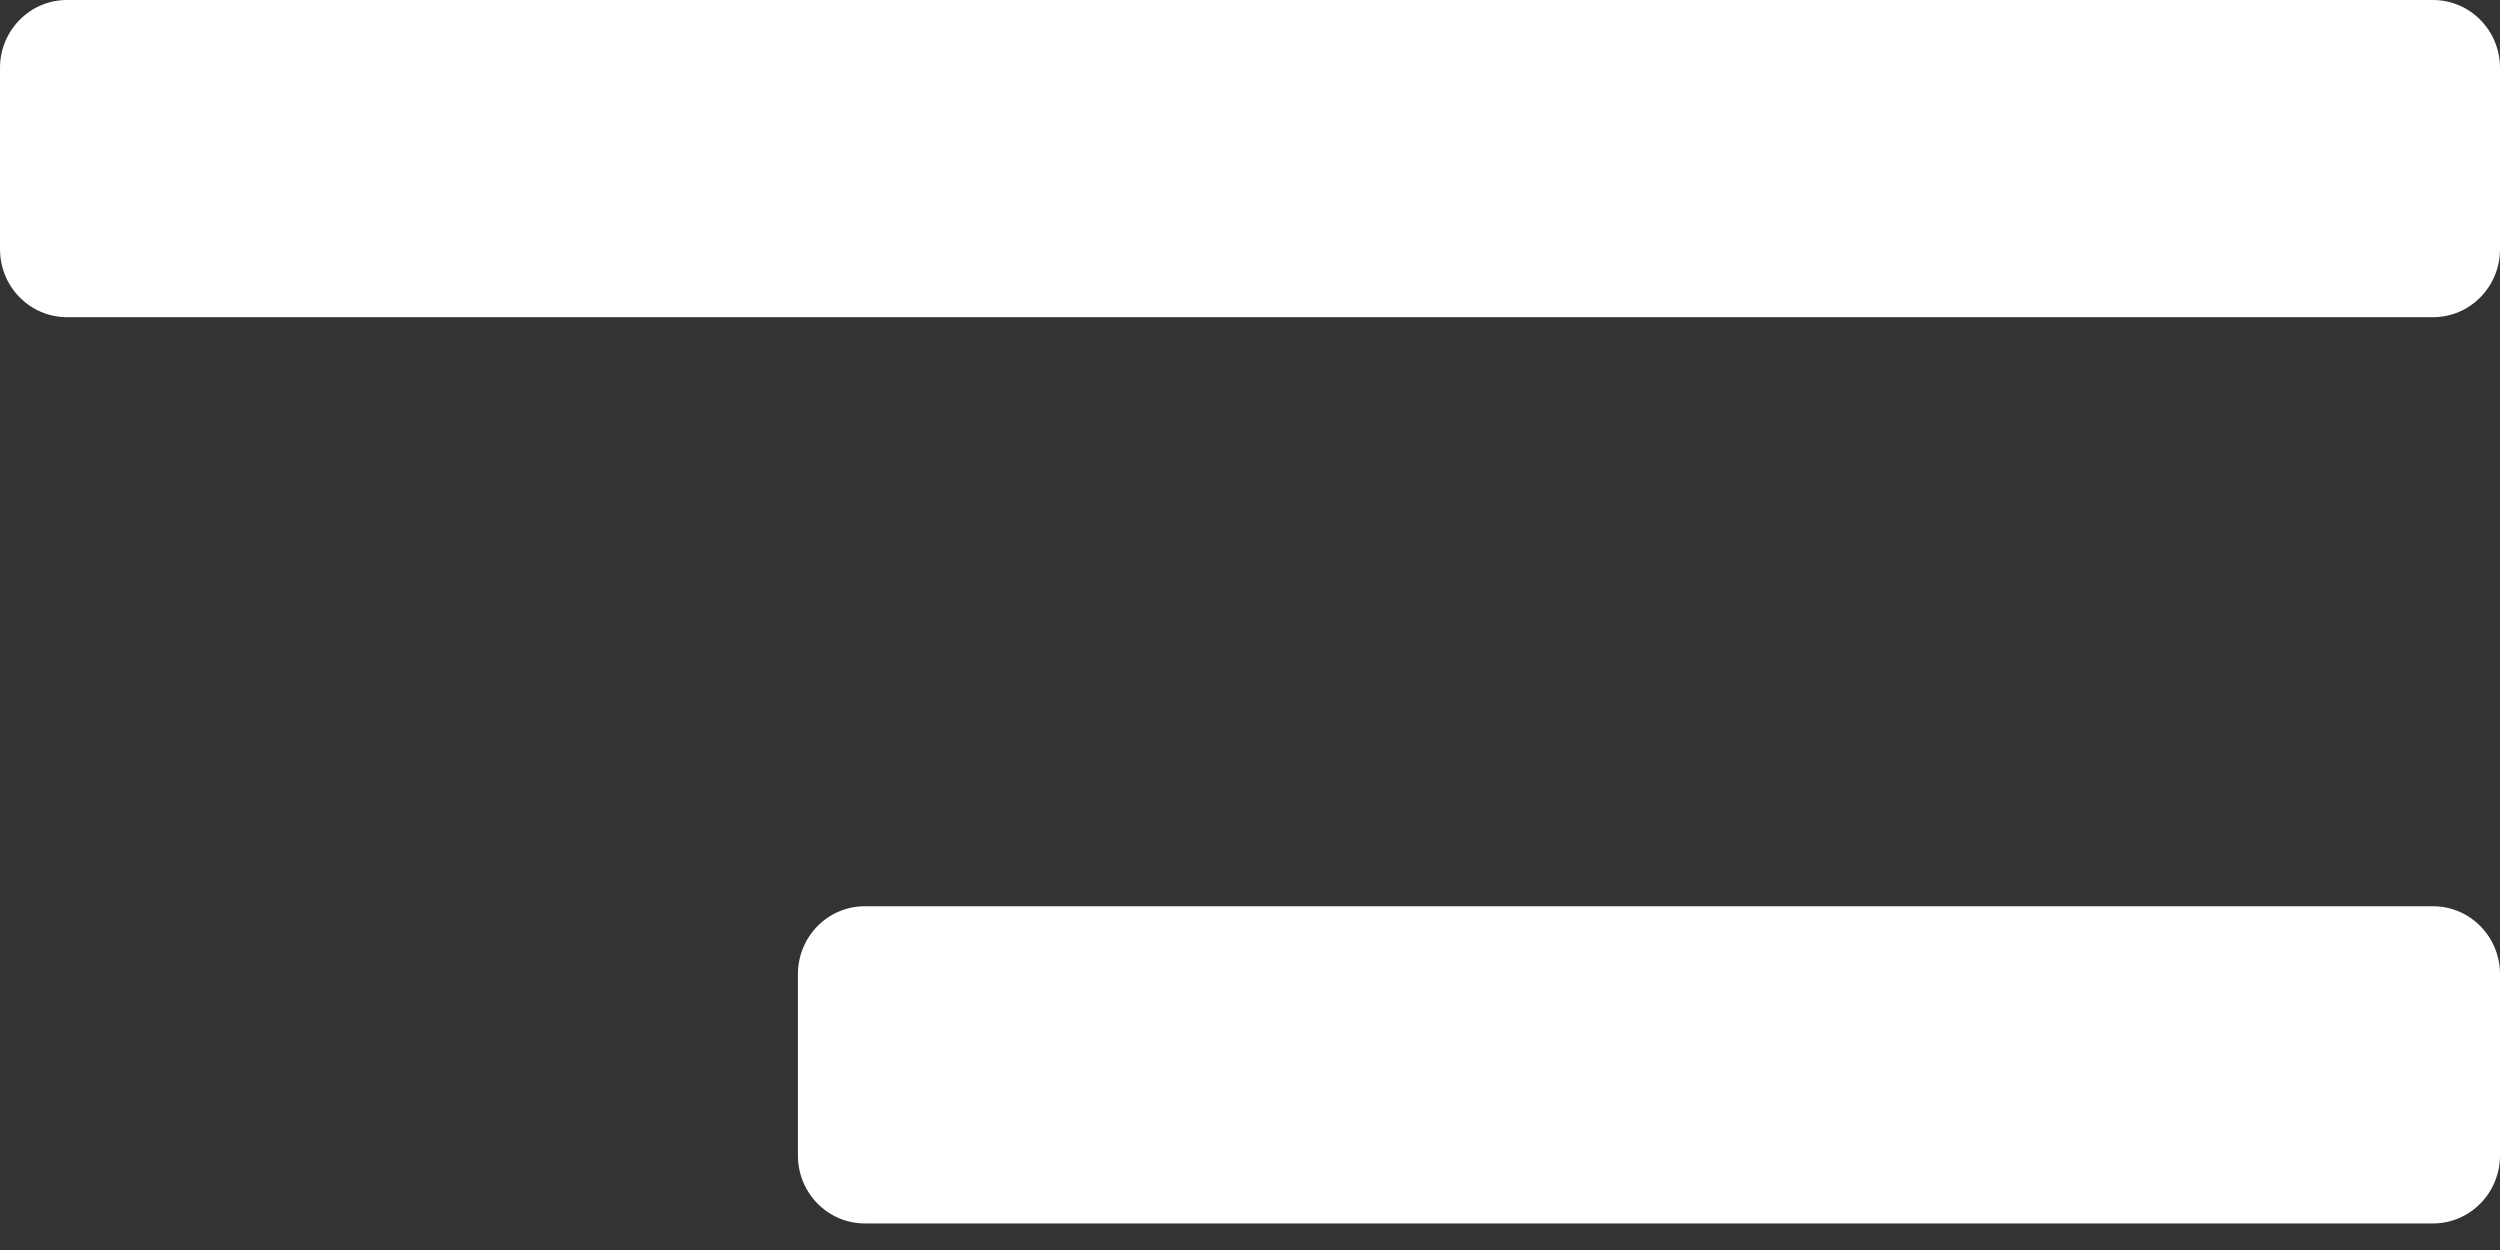 <svg width="24" height="12" viewBox="0 0 24 12" fill="none" xmlns="http://www.w3.org/2000/svg">
<rect x="0" y="0" width="24" height="12" fill="#333333" stroke="none"/>
<path d="M23.357 8.7H8.302C7.947 8.7 7.66 8.992 7.66 9.352V11.092C7.66 11.453 7.947 11.745 8.302 11.745C8.657 11.745 23.357 11.745 23.357 11.745C23.712 11.745 24 11.453 24 11.092V9.352C24 8.992 23.712 8.7 23.357 8.7ZM23.357 9.53674e-06H0.643C0.288 9.53674e-06 0 0.292 0 0.652V2.392C0 2.753 0.288 3.045 0.643 3.045H23.357C23.712 3.045 24 2.753 24 2.392V0.652C24 0.292 23.712 9.53674e-06 23.357 9.53674e-06Z" fill="white"/>
</svg>
